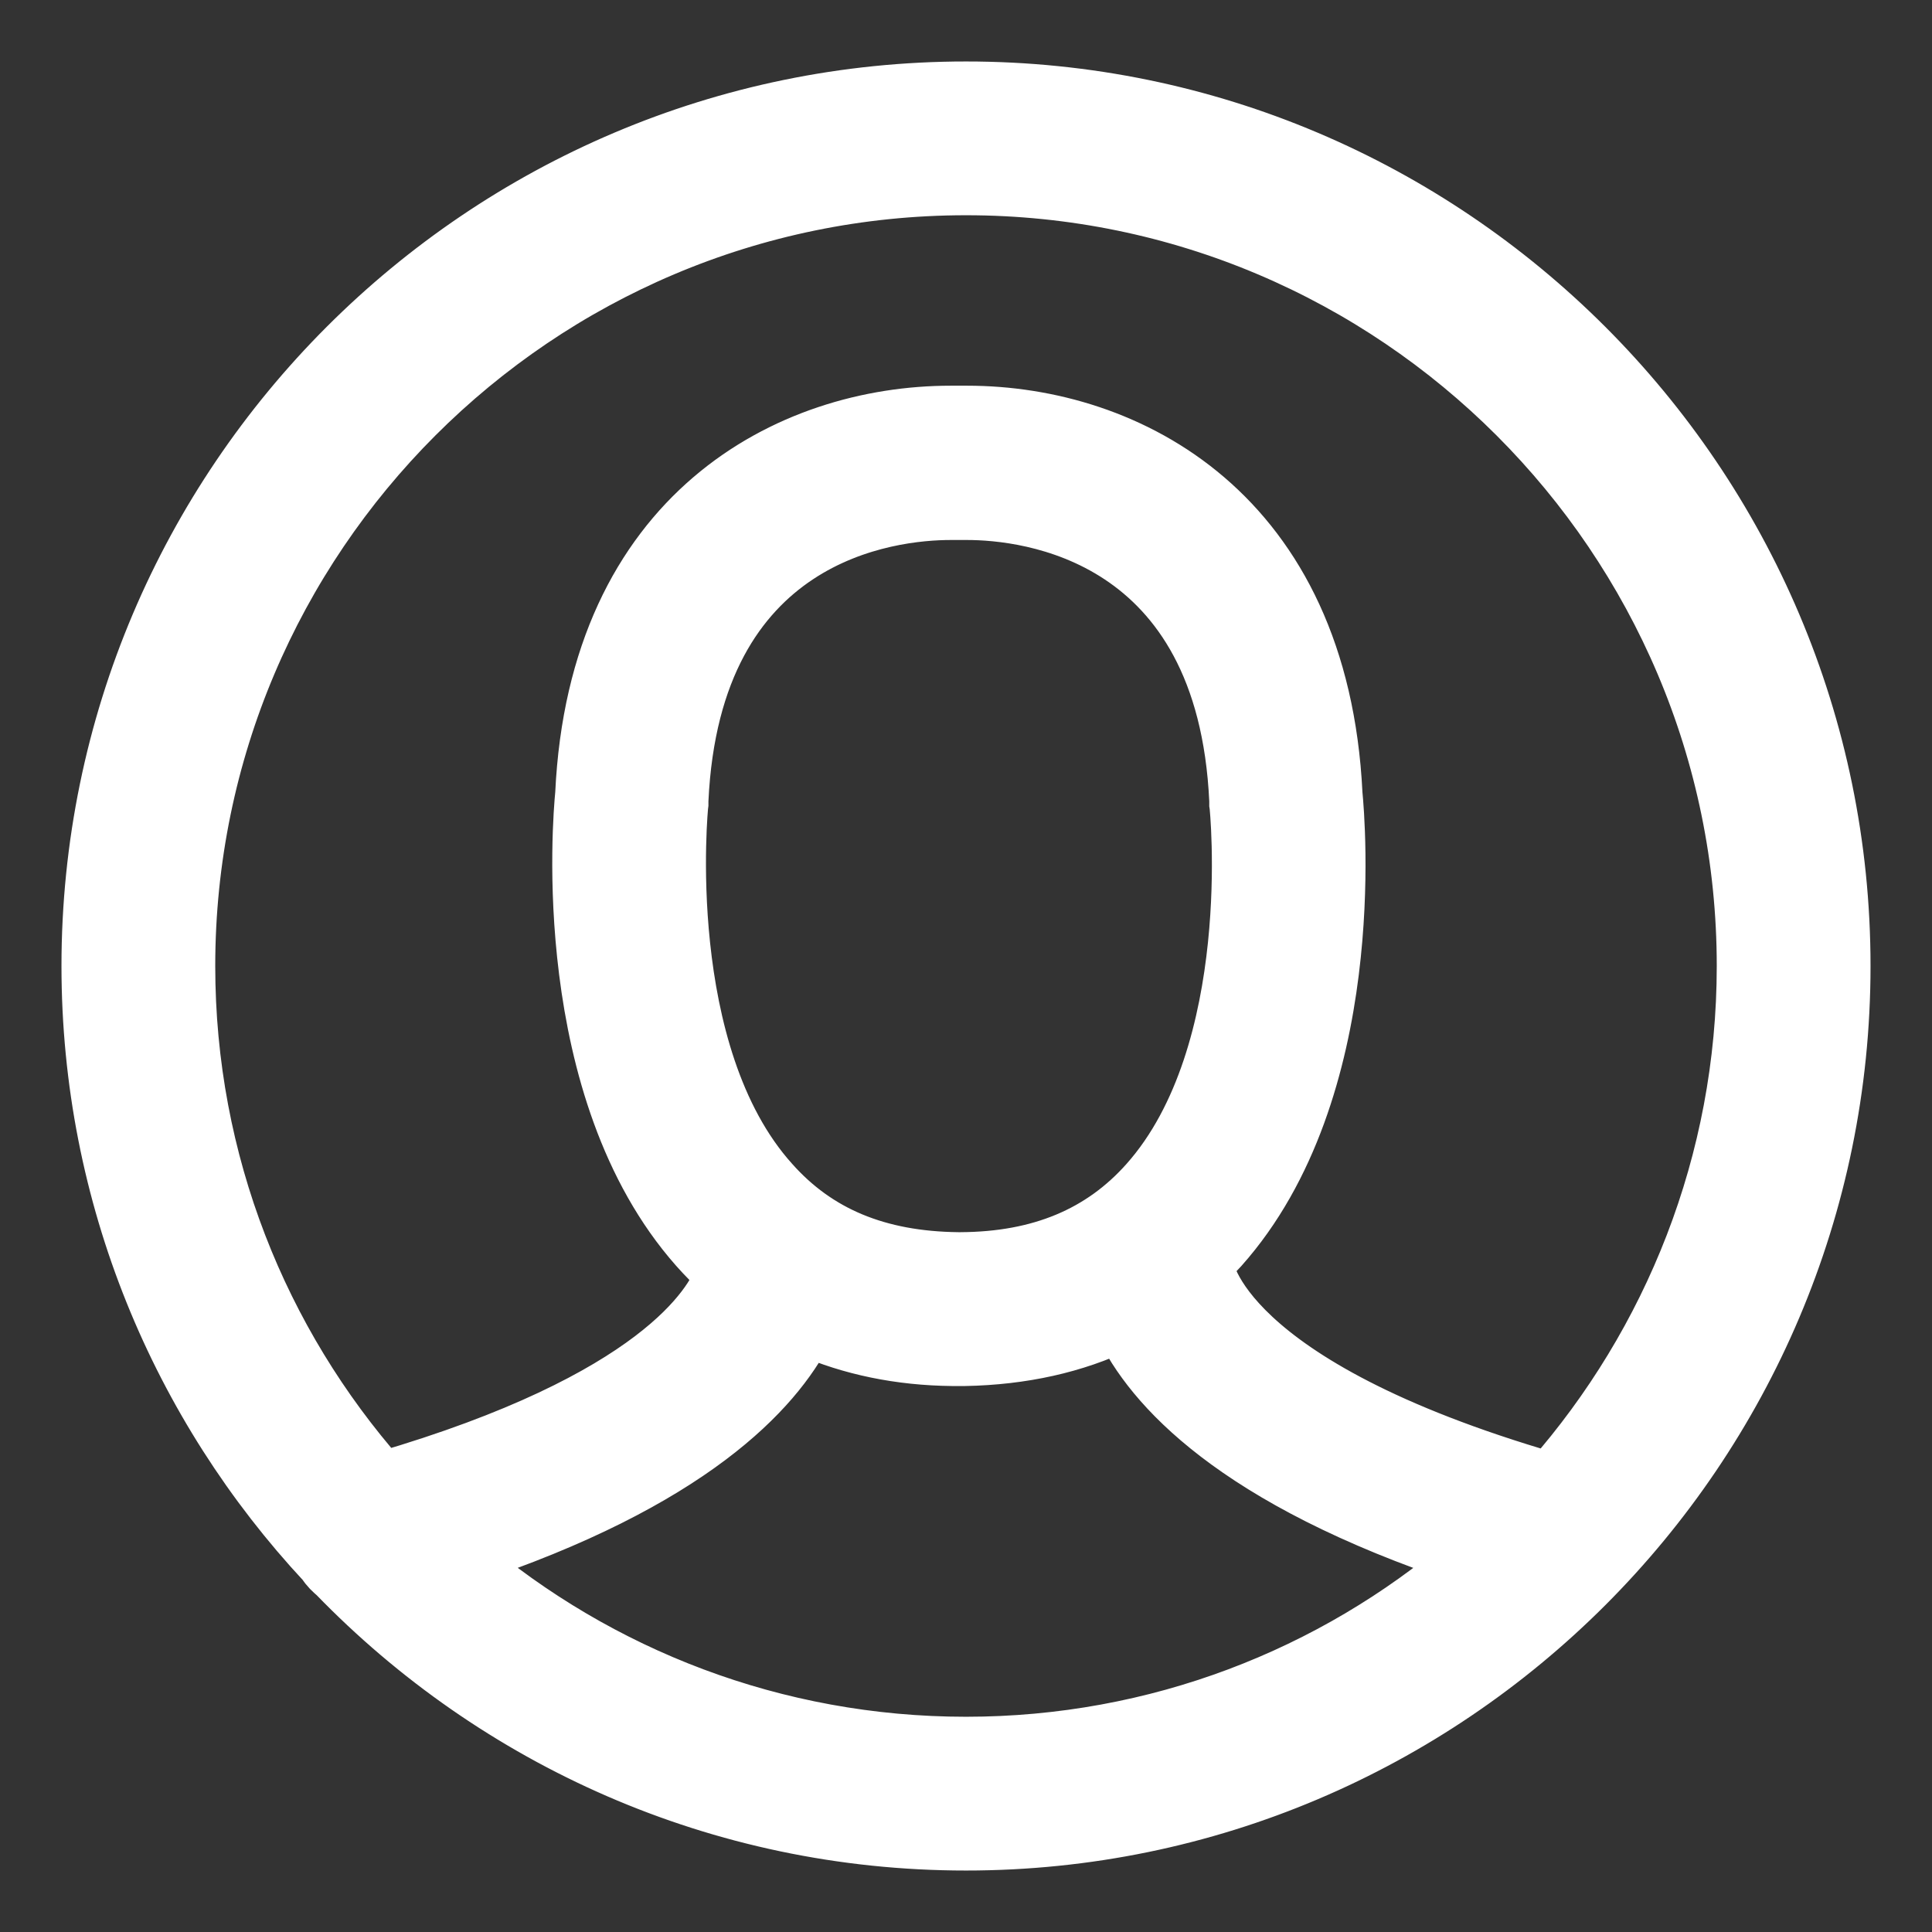 <?xml version="1.0" encoding="UTF-8"?>
<svg width="22px" height="22px" viewBox="0 0 22 22" version="1.1" xmlns="http://www.w3.org/2000/svg" xmlns:xlink="http://www.w3.org/1999/xlink">
    <rect x="0" y="0" width="22" height="22" fill="#333333" stroke="none"/>
    <!-- Generator: sketchtool 56.3 (101010) - https://sketch.com -->
    <title>8335D32E-14A4-424D-AA5F-5B0CC3BD5F45</title>
    <desc>Created with sketchtool.</desc>
    <g id="Main-Navigation" stroke="none" stroke-width="1" fill="none" fill-rule="evenodd">
        <g id="Nav---Guest" transform="translate(-26, -237)" fill="#FFFFFF" fill-rule="nonzero" stroke="#FFFFFF" stroke-width="0.6">
            <g id="User" transform="translate(27, 238)">
                <path d="M2.814,16.948 C4.634,18.826 7.18,20 10,20 C15.512,20 20,15.512 20,10 C20,4.488 15.512,0 10,0 C4.488,0 0,4.488 0,10 C0,12.628 1.023,15.023 2.686,16.808 C2.721,16.866 2.767,16.907 2.814,16.948 Z M10,18.849 C7.826,18.849 5.826,18.058 4.285,16.75 C6.878,15.89 7.837,14.843 8.192,14.145 C8.686,14.36 9.238,14.477 9.849,14.483 C9.86,14.483 9.878,14.483 9.89,14.483 C9.895,14.483 9.93,14.483 9.942,14.483 C9.953,14.483 9.971,14.483 9.983,14.483 C10.645,14.471 11.244,14.337 11.762,14.087 C12.093,14.785 13.035,15.866 15.703,16.75 C14.169,18.058 12.174,18.849 10,18.849 Z M6.767,8.151 C6.767,8.14 6.767,8.128 6.767,8.116 C6.907,5.087 9.14,4.849 9.826,4.849 C9.855,4.849 9.878,4.849 9.895,4.849 C9.913,4.849 9.924,4.849 9.942,4.849 C9.959,4.849 9.977,4.849 10.012,4.849 C10.692,4.849 12.93,5.087 13.07,8.116 C13.07,8.128 13.07,8.14 13.07,8.151 C13.076,8.18 13.36,10.983 12.052,12.453 C11.535,13.035 10.843,13.326 9.942,13.331 C9.936,13.331 9.924,13.331 9.924,13.331 L9.924,13.331 C9.919,13.331 9.913,13.331 9.907,13.331 C9,13.32 8.314,13.035 7.797,12.453 C6.483,10.994 6.762,8.18 6.767,8.151 Z M10,1.151 C14.878,1.151 18.849,5.122 18.849,10 C18.849,12.233 18.012,14.279 16.645,15.837 C12.89,14.744 12.744,13.419 12.744,13.401 C12.744,13.424 12.744,13.43 12.744,13.43 L12.703,13.43 C12.773,13.36 12.843,13.291 12.913,13.215 C14.512,11.419 14.244,8.343 14.215,8.041 C14.058,4.831 11.855,3.692 10.012,3.692 C9.977,3.692 9.942,3.692 9.919,3.692 C9.895,3.692 9.866,3.692 9.826,3.692 C7.983,3.692 5.773,4.831 5.622,8.041 C5.593,8.337 5.331,11.413 6.924,13.215 C7.017,13.32 7.116,13.419 7.215,13.512 C7.093,13.849 6.477,14.919 3.355,15.831 C1.983,14.273 1.151,12.233 1.151,10 C1.151,5.122 5.122,1.151 10,1.151 Z" id="Shape"></path>
            </g>
        </g>
    </g>
</svg>